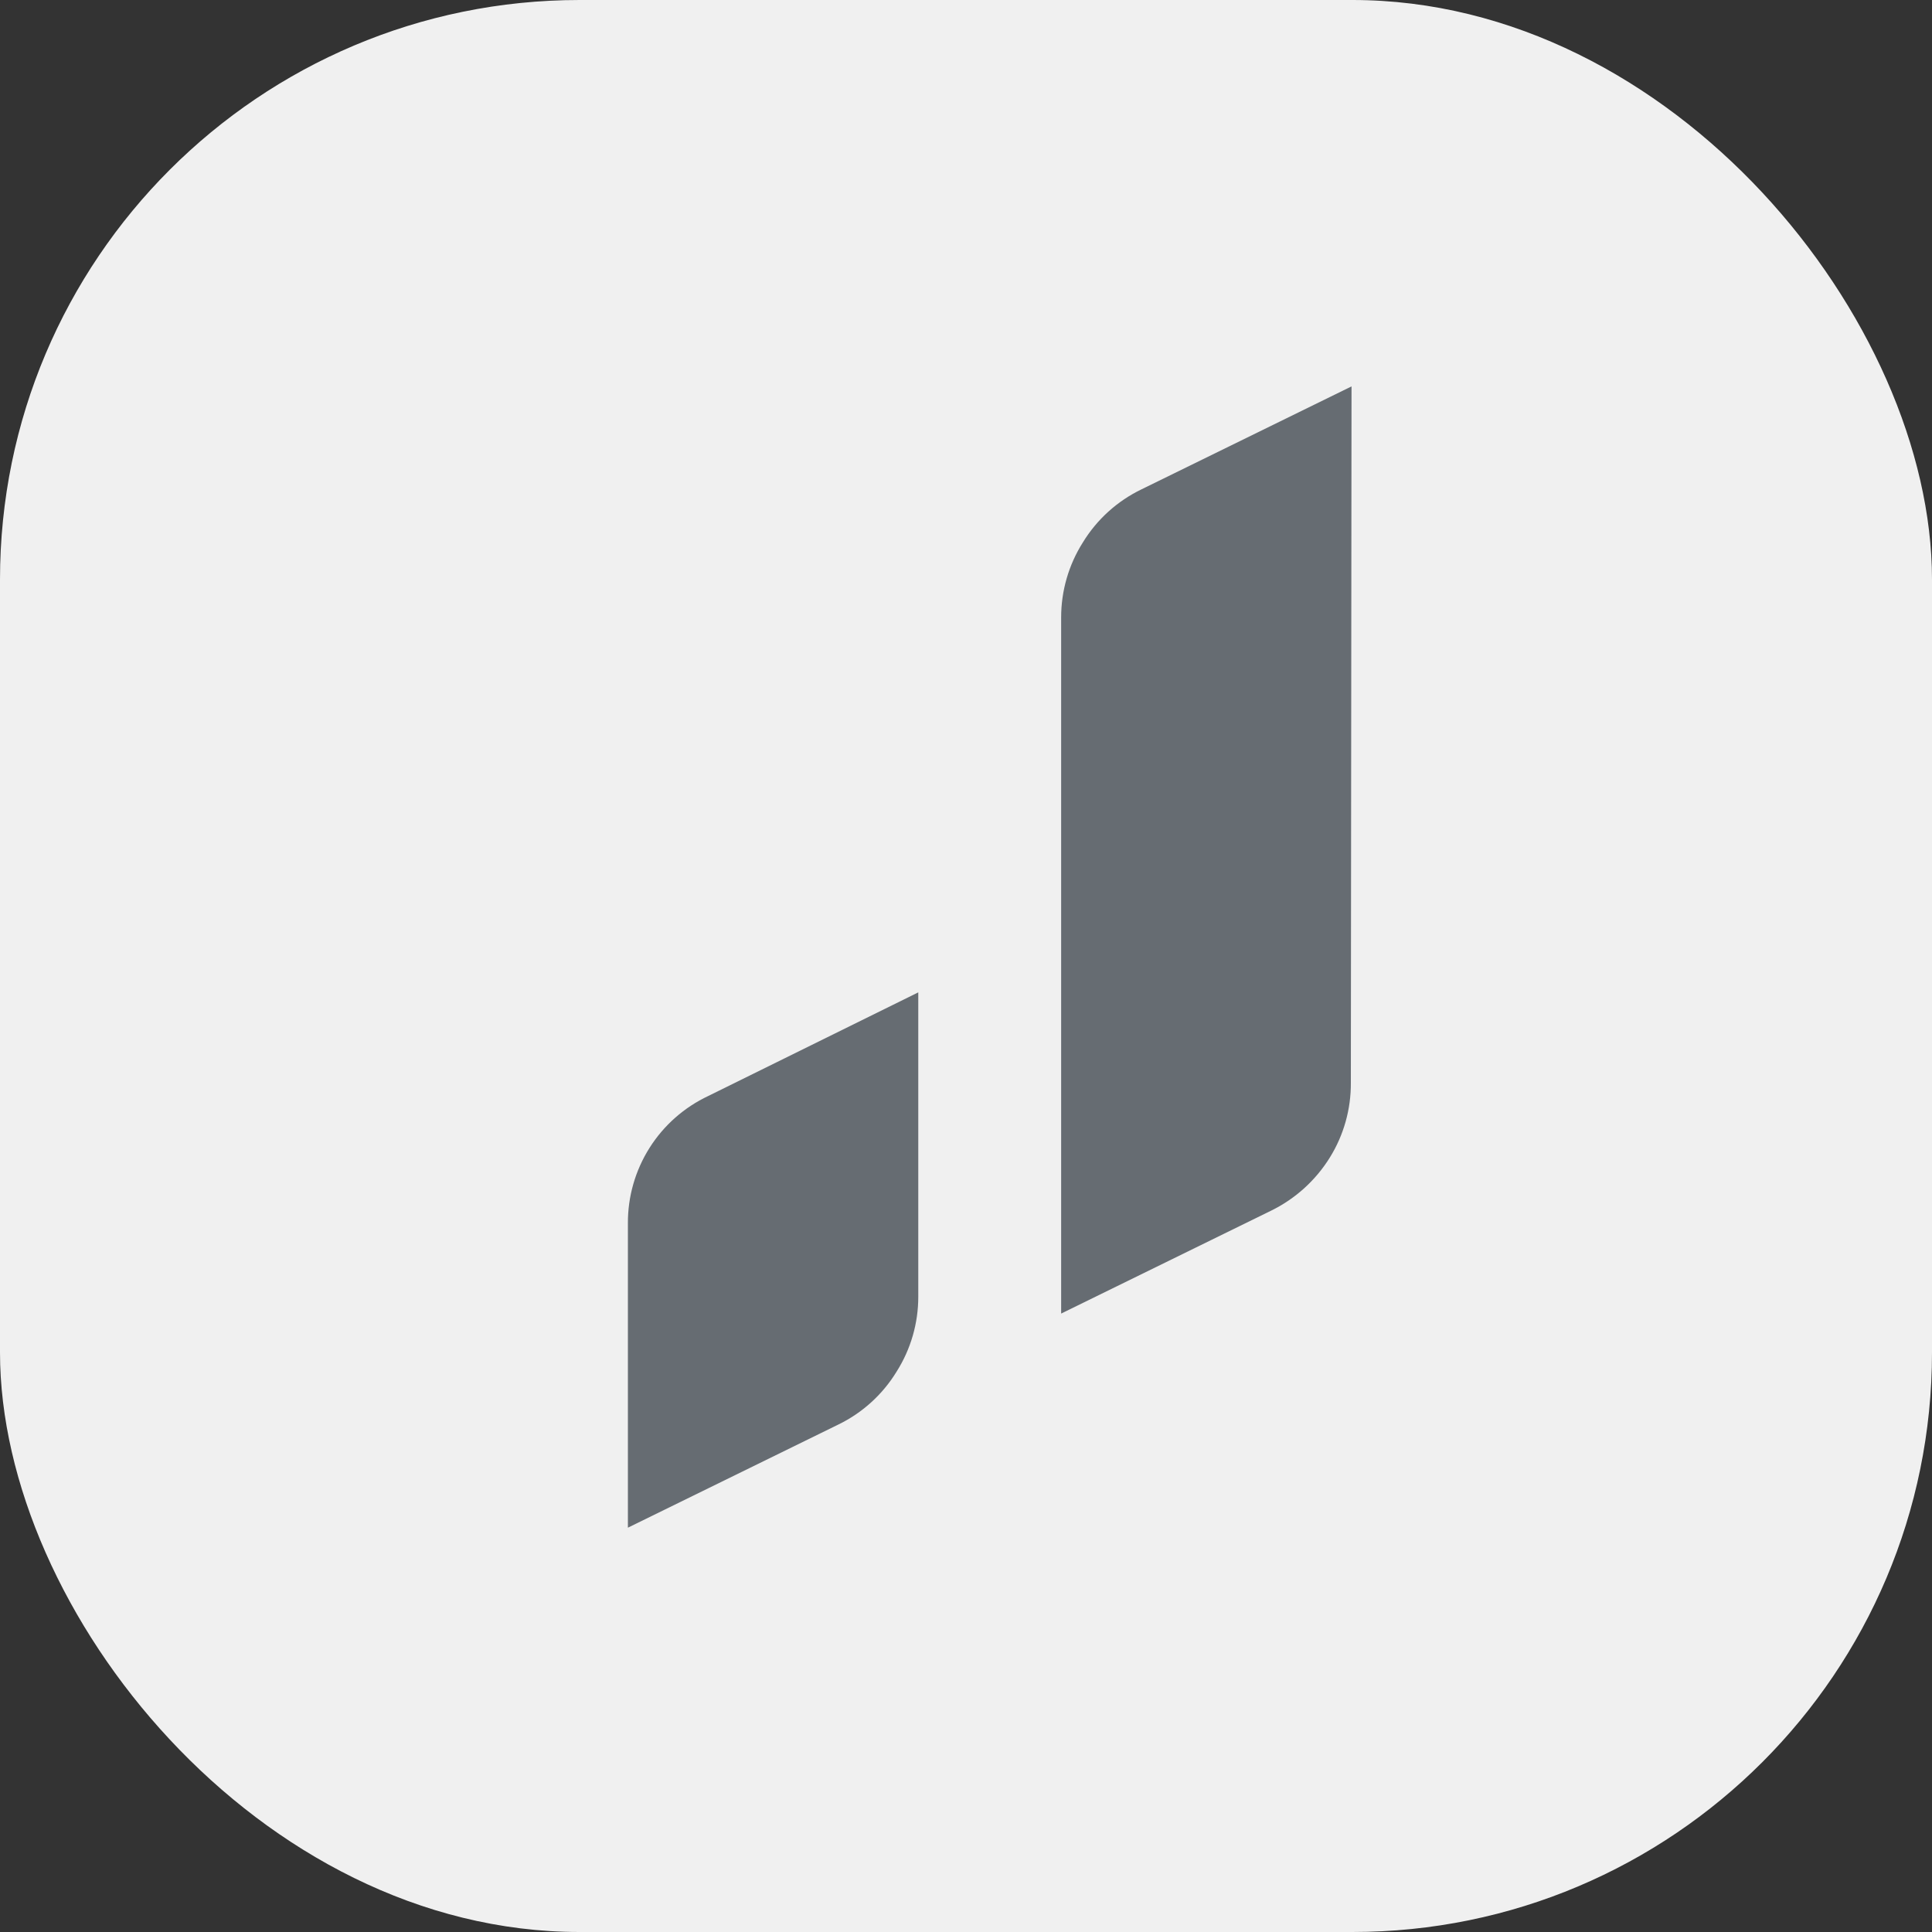 <svg width="40" height="40" viewBox="0 0 40 40" fill="none" xmlns="http://www.w3.org/2000/svg">
<rect x="0" y="0" width="40" height="40" fill="#333333" stroke="none"/>
<rect width="40" height="40" rx="12" fill="#F0F0F0"/>
<path d="M27.982 8L23.636 10.13C23.133 10.372 22.71 10.754 22.419 11.231C22.126 11.694 21.97 12.232 21.97 12.781V27.196L26.316 25.066C26.817 24.821 27.239 24.439 27.533 23.965C27.822 23.5 27.972 22.962 27.968 22.415" fill="#666C72"/>
<path d="M19.012 20.546L14.666 22.69C14.166 22.925 13.743 23.298 13.448 23.765C13.153 24.232 12.997 24.774 13 25.327V31.629L17.346 29.499C17.849 29.257 18.272 28.875 18.563 28.398C18.857 27.934 19.012 27.397 19.012 26.848" fill="#666C72"/>
</svg>
